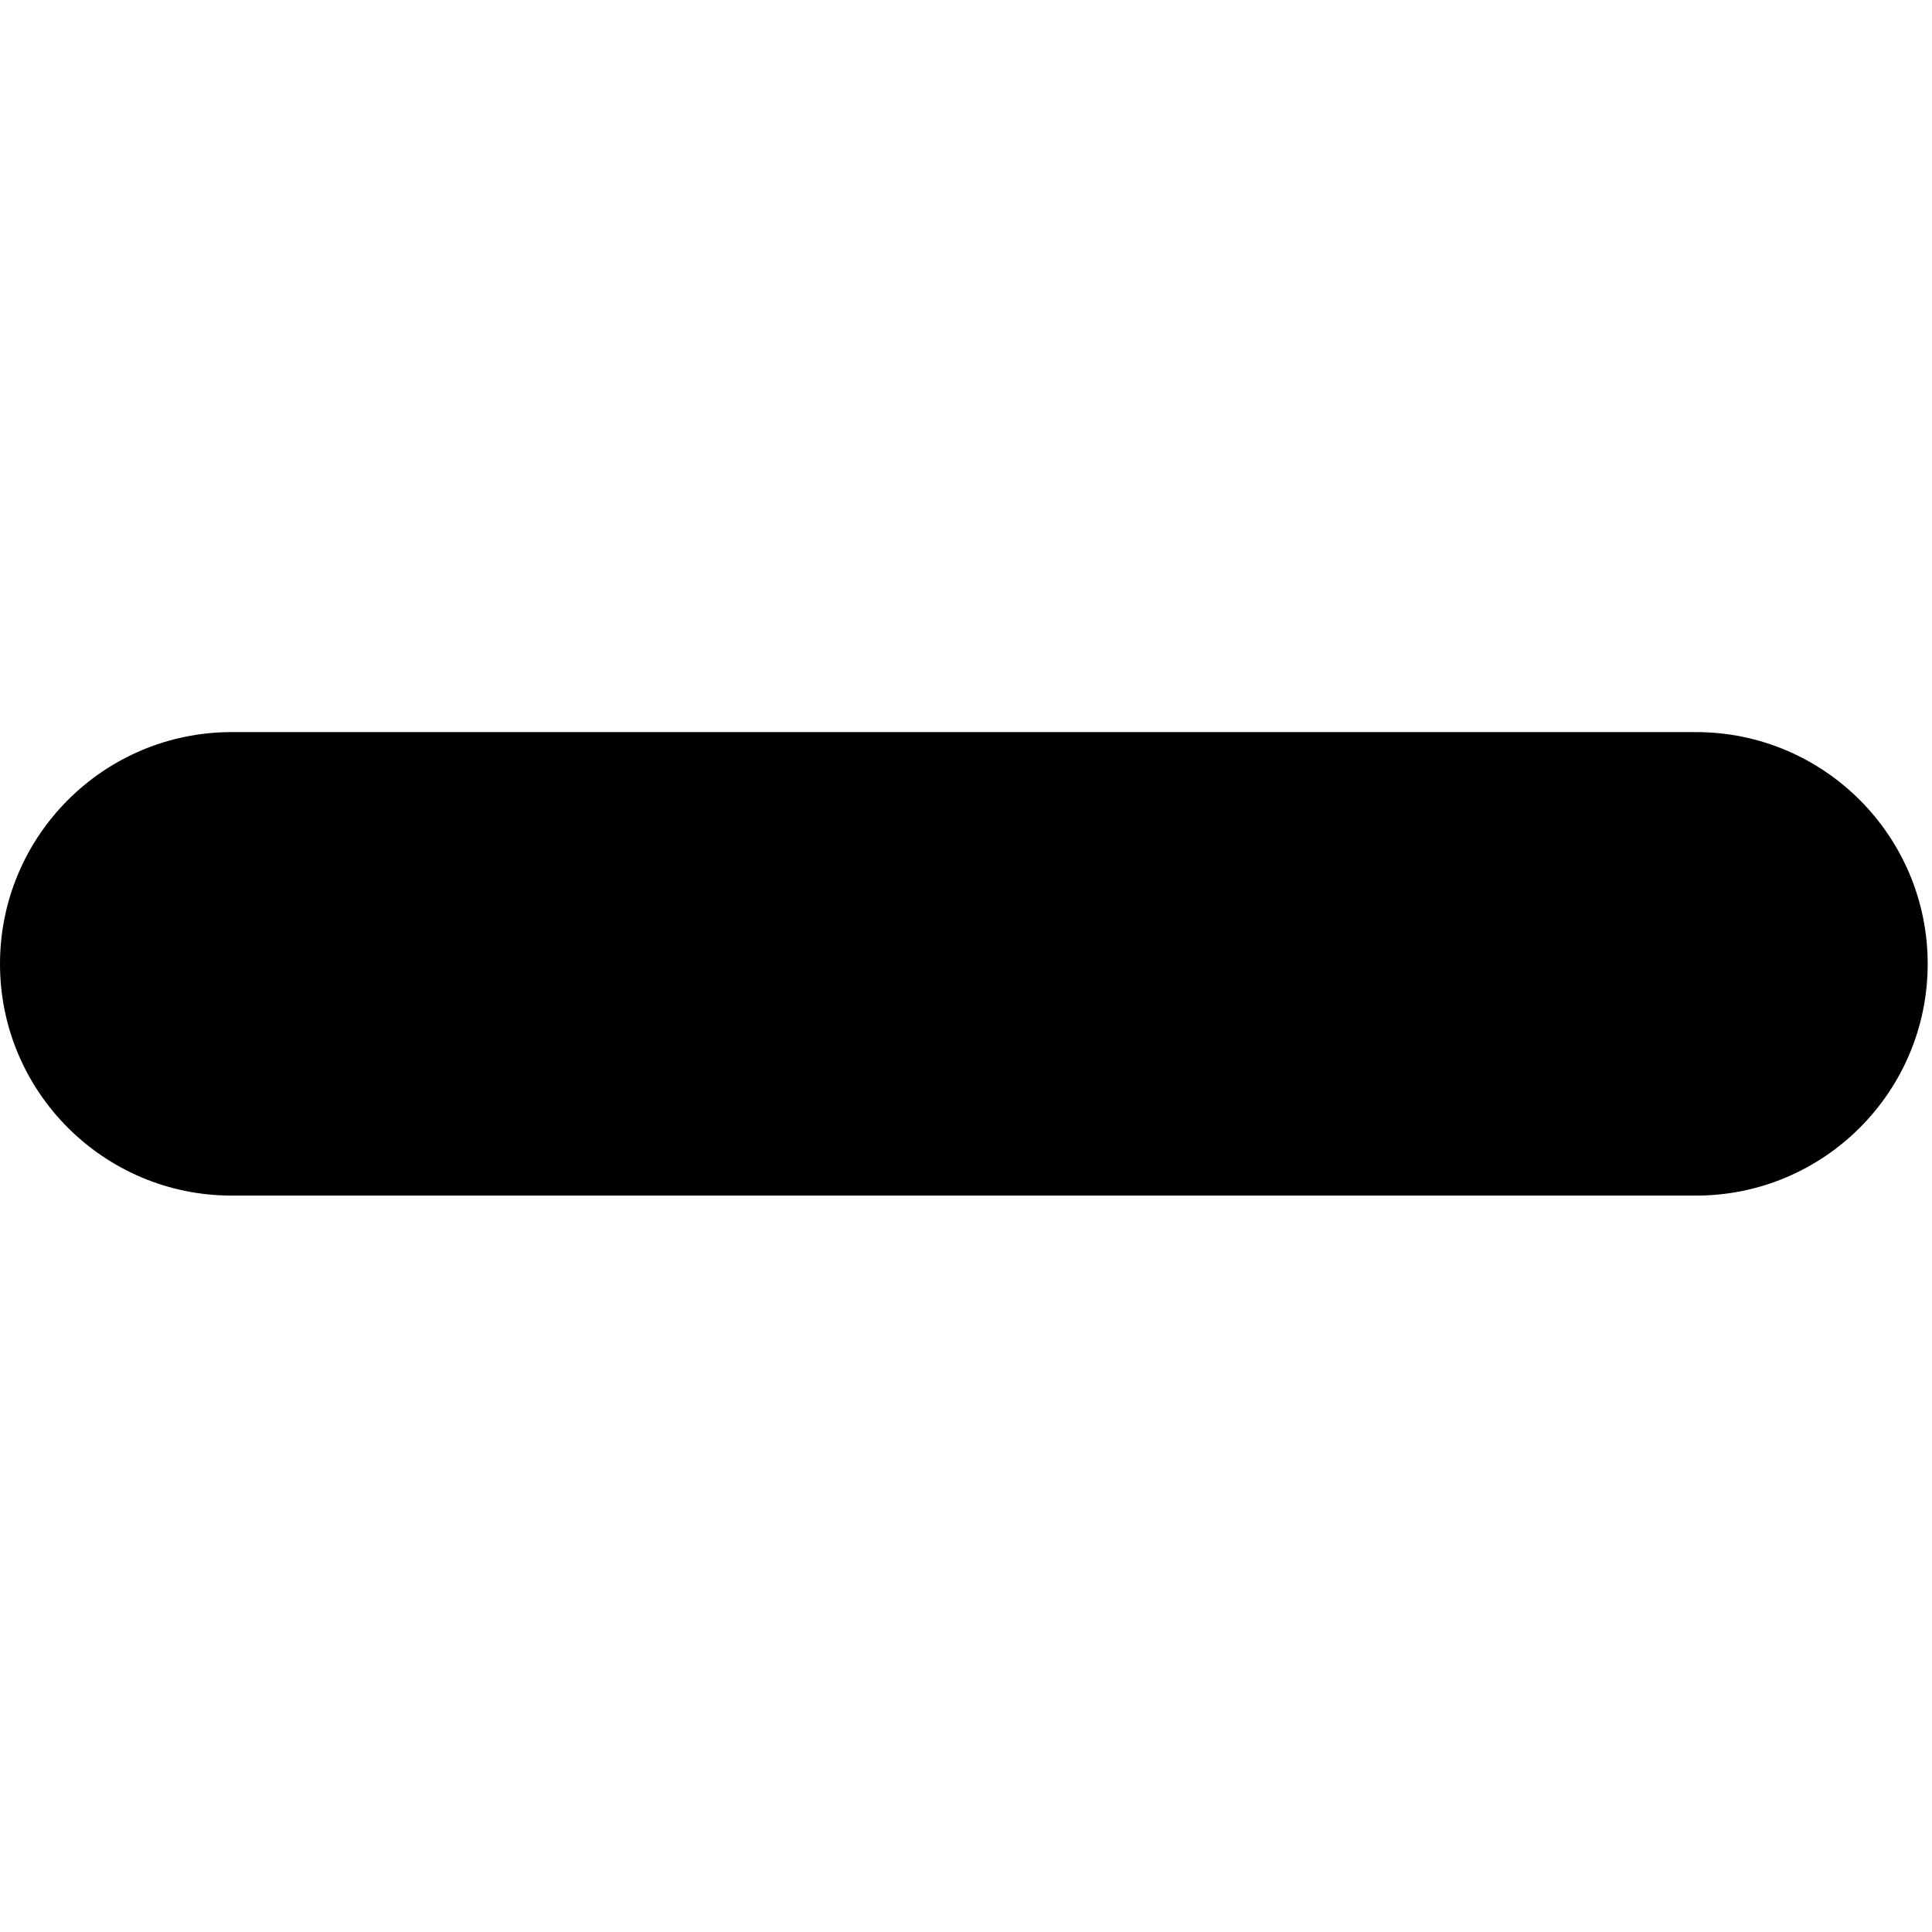 <?xml version="1.0" encoding="UTF-8" standalone="no"?>
<!DOCTYPE svg PUBLIC "-//W3C//DTD SVG 1.1//EN" "http://www.w3.org/Graphics/SVG/1.1/DTD/svg11.dtd">
<svg width="100%" height="100%" viewBox="0 0 392 392" version="1.1" xmlns="http://www.w3.org/2000/svg" xmlns:xlink="http://www.w3.org/1999/xlink" xml:space="preserve" xmlns:serif="http://www.serif.com/" style="fill-rule:evenodd;clip-rule:evenodd;stroke-linejoin:round;stroke-miterlimit:2;">
    <g>
        <path d="M47,148.542L344.125,148.542C370.084,148.542 391.125,169.625 391.125,195.583C391.125,221.5 370.084,242.584 344.125,242.584L47,242.584C21.042,242.584 0,221.5 0,195.583C0,169.625 21.042,148.542 47,148.542Z"/>
    </g>
</svg>
